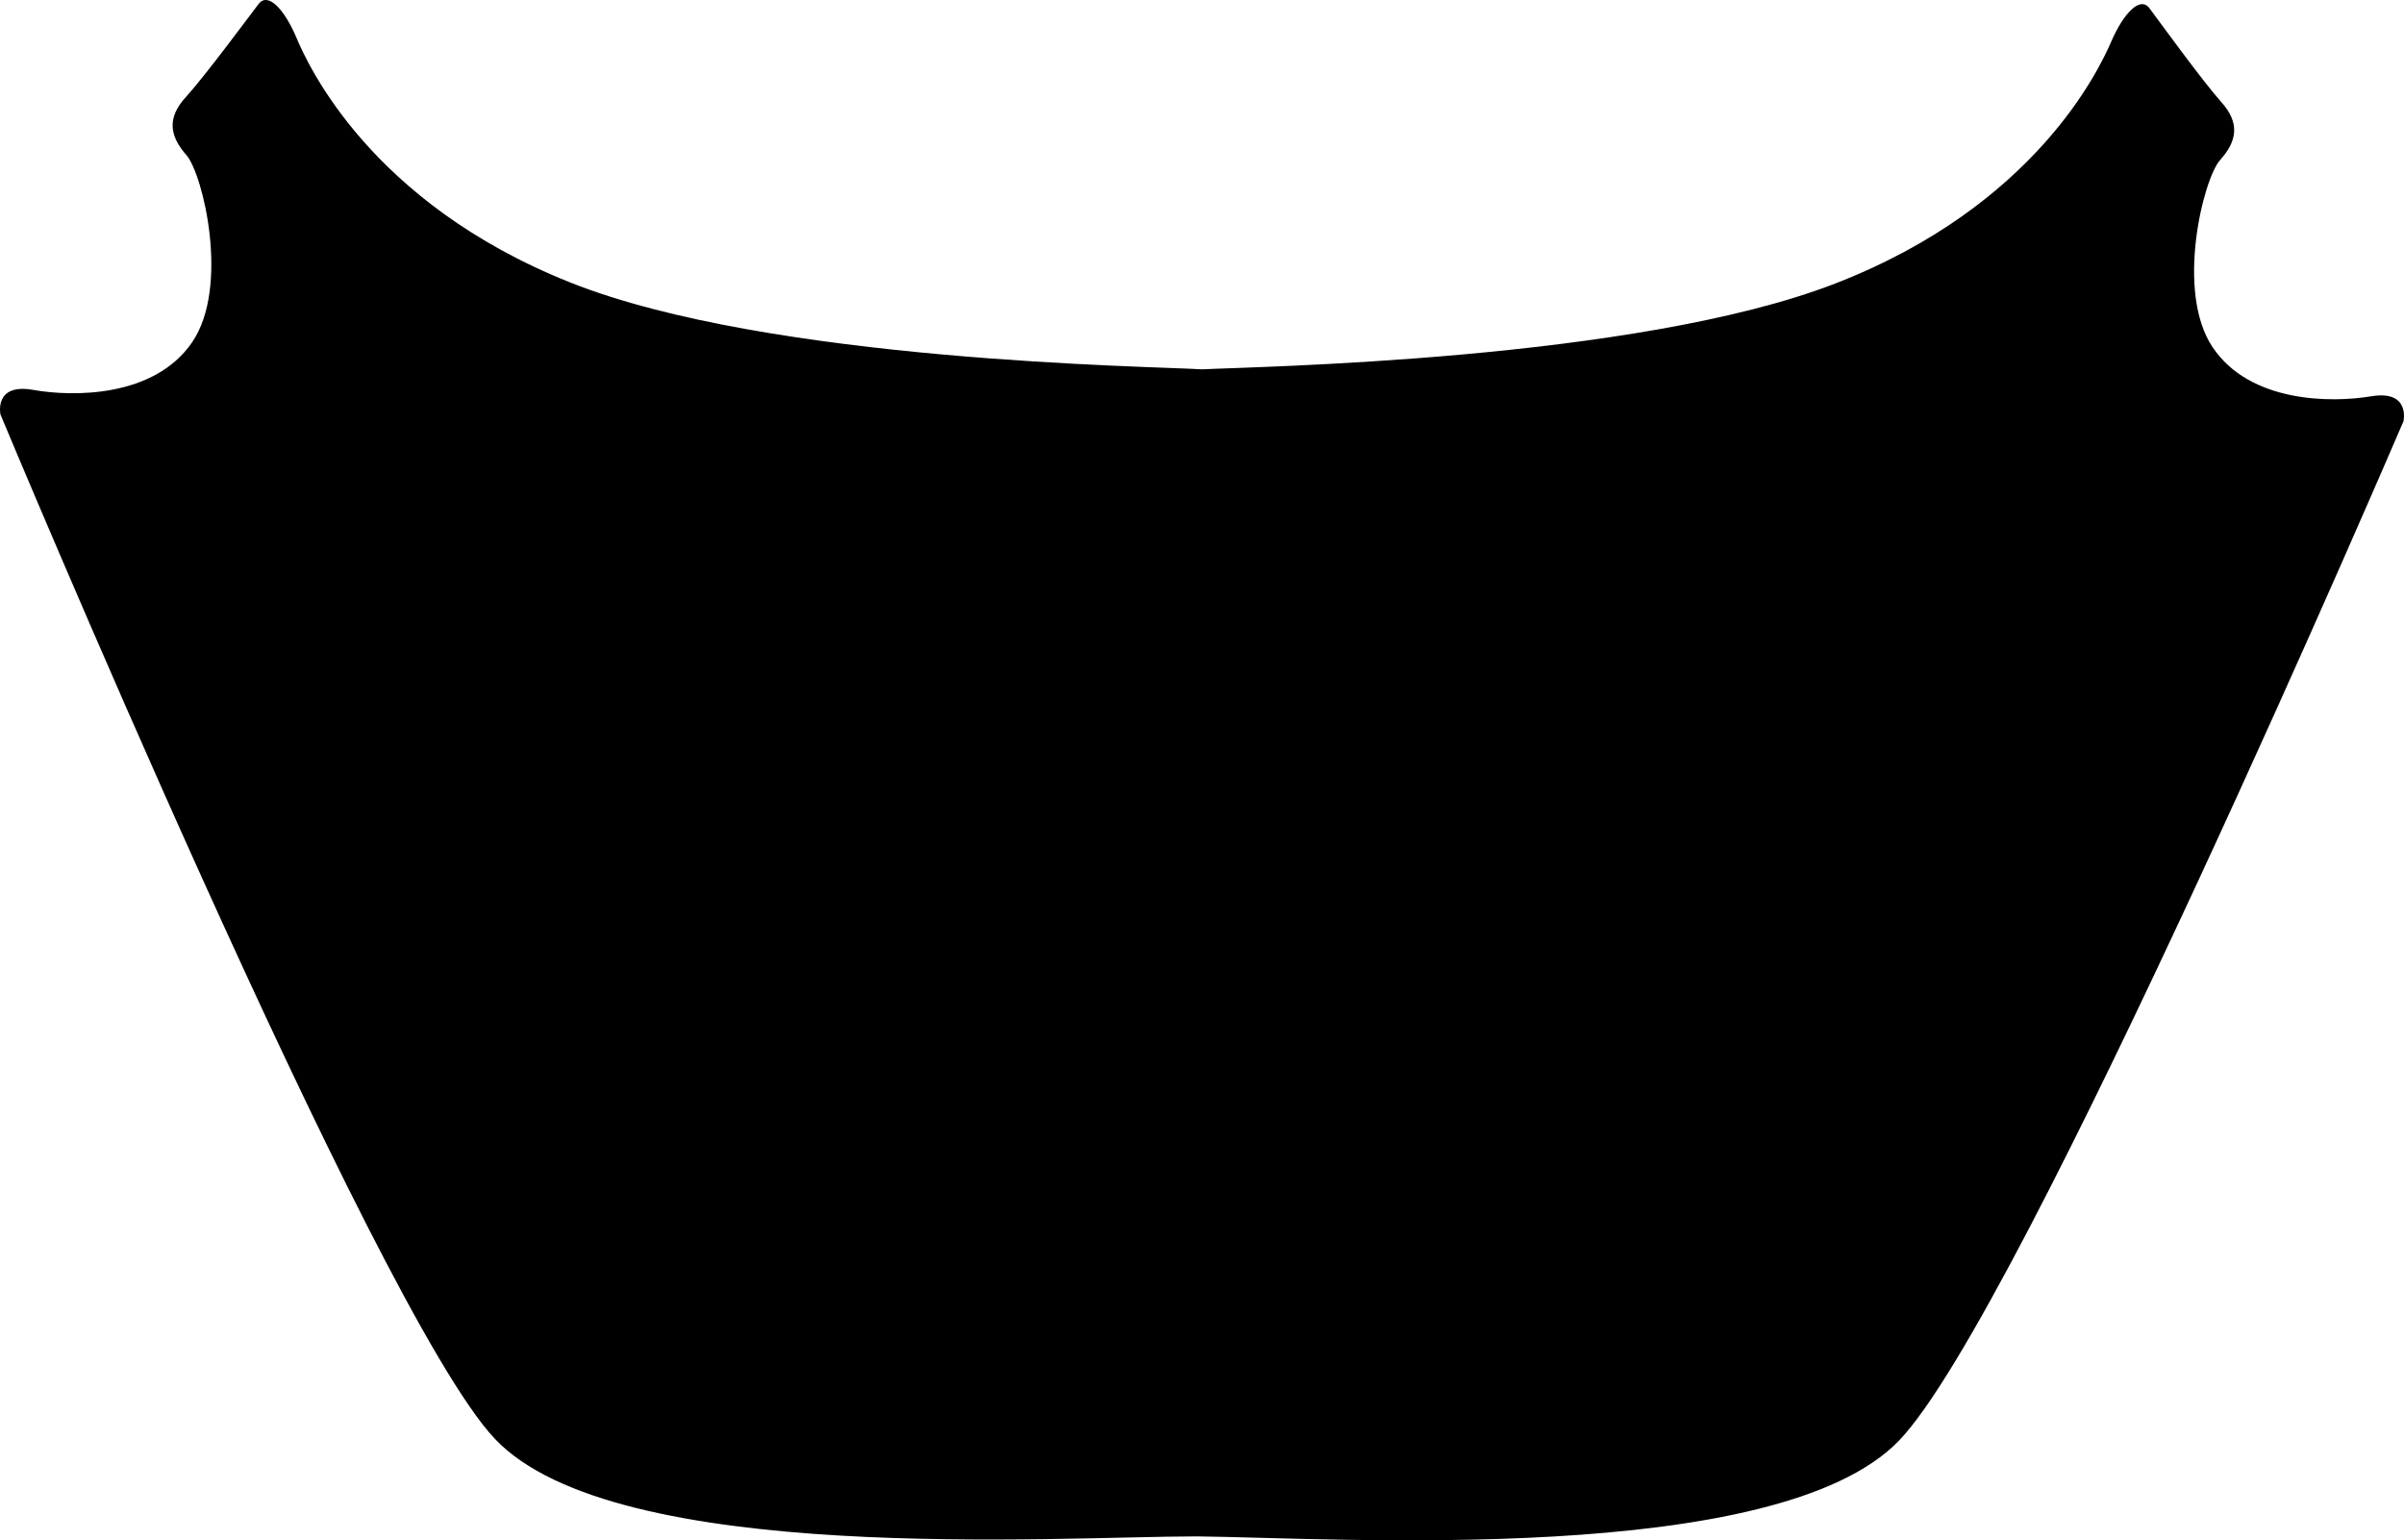 <?xml version="1.0" encoding="utf-8"?>
<!-- Generator: Adobe Illustrator 16.0.0, SVG Export Plug-In . SVG Version: 6.00 Build 0)  -->
<!DOCTYPE svg PUBLIC "-//W3C//DTD SVG 1.1//EN" "http://www.w3.org/Graphics/SVG/1.1/DTD/svg11.dtd">
<svg version="1.1" id="Layer_1" xmlns="http://www.w3.org/2000/svg" xmlns:xlink="http://www.w3.org/1999/xlink" x="0px" y="0px"
	 width="1082.508px" height="693.808px" viewBox="0 0 1082.508 693.808" enable-background="new 0 0 1082.508 693.808"
	 xml:space="preserve">
<path d="M1067.641,178.513c-17.861,2.985-54.479,2.994-71.319-22.119c-16.847-25.114-4.171-75.885,3.379-84.312
	c7.552-8.428,9.105-16.525,0.569-26.071c-8.537-9.546-28.048-36.516-32.369-42.288c-4.323-5.771-11.873,2.656-17.205,14.967
	S916.703,92.667,826.49,127.67c-90.216,35.004-263.173,37.483-285.141,38.691c-21.953-1.425-194.895-3.307-284.755-39.199
	C166.729,91.269,138.68,29.325,133.471,16.959C128.26,4.598,120.793-3.903,116.415,1.825c-4.38,5.728-24.157,32.506-32.787,41.965
	c-8.631,9.462-7.151,17.575,0.312,26.075c7.466,8.501,19.64,59.396,2.547,84.342c-17.091,24.946-53.703,24.576-71.536,21.415
	S0.204,186.689,0.204,186.689s168.217,403.736,222.6,461.377c54.384,57.641,253.818,43.959,315.951,43.979
	c62.126,0.592,261.431,13.939,316.381-43.166c54.95-57.1,227.146-459.155,227.146-459.155S1085.506,175.527,1067.641,178.513z"/>
</svg>
